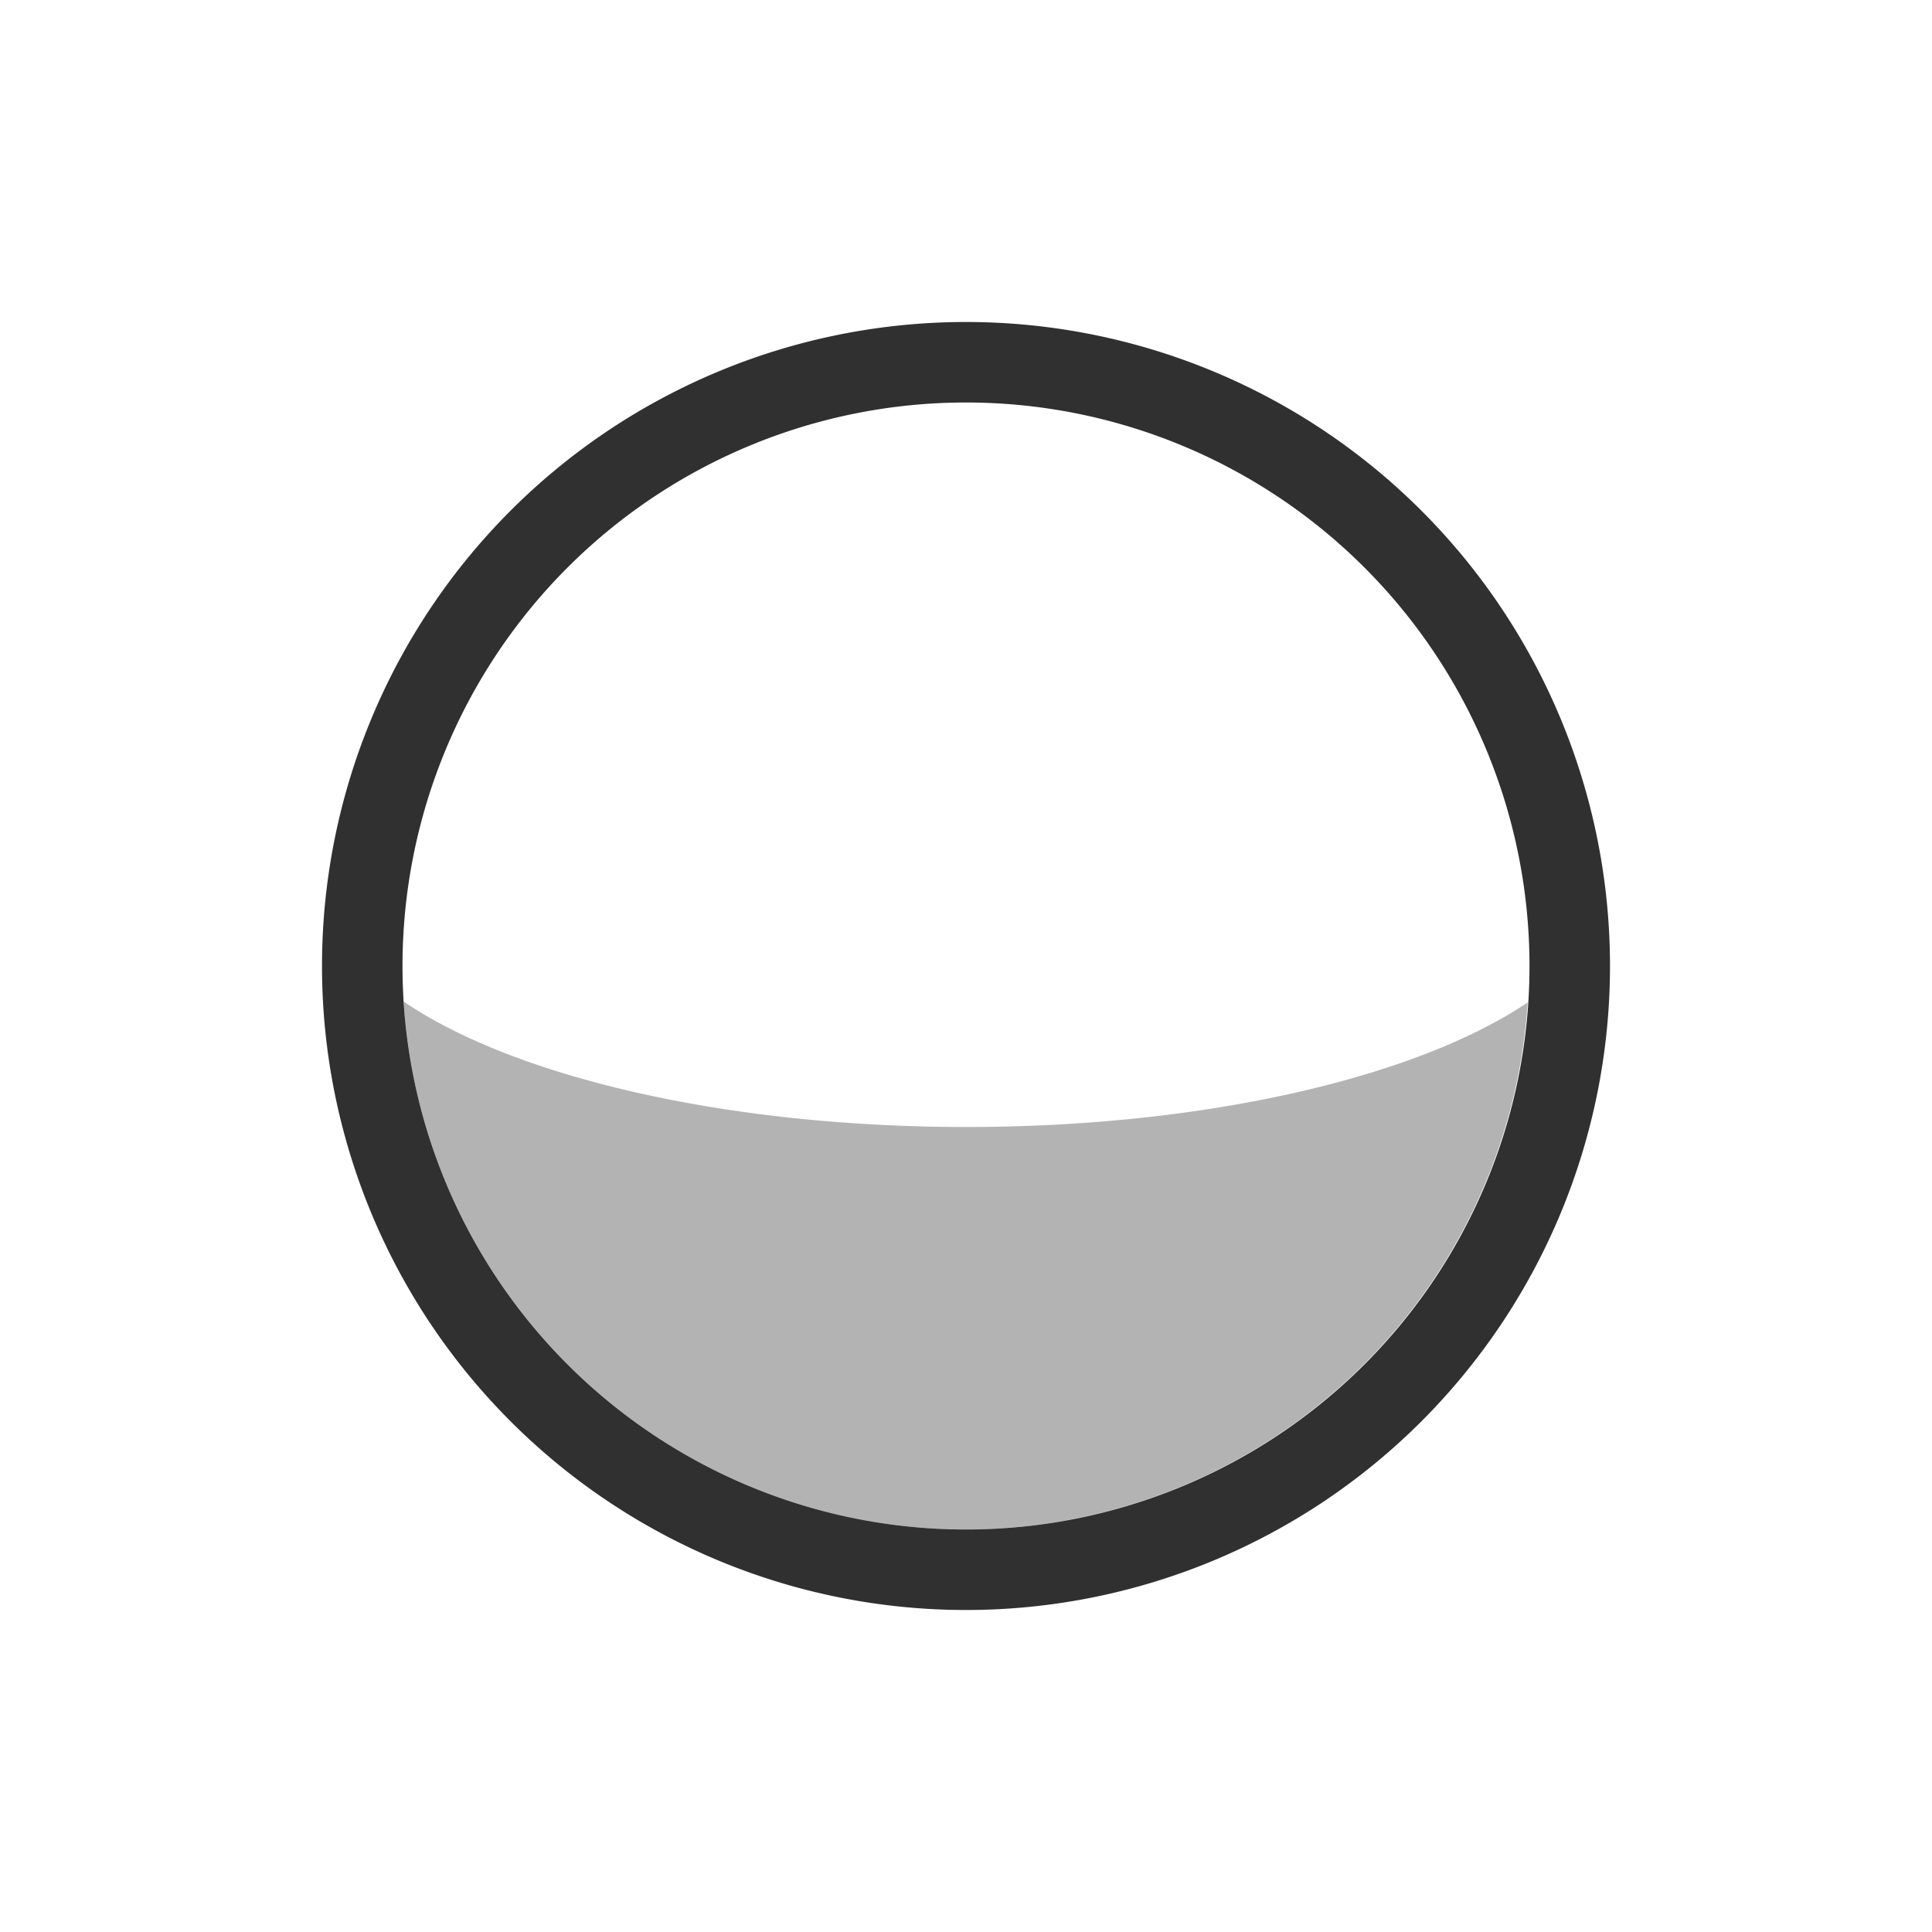 <svg width="24" height="24" viewBox="0 0 24 24" version="1.1" xmlns="http://www.w3.org/2000/svg"><title>kstars_horizon</title><g stroke="none" stroke-width="1" fill="none" fill-rule="nonzero"><path d="M12 4a8 8 0 1 0 0 16 8 8 0 0 0 0-16zm0 1a7 7 0 1 1 0 14 7 7 0 0 1 0-14z" fill="#303030"/><path d="M4.035 11.264l-.004.07a8 8 0 0 1 .008-.059c0-.004-.003-.007-.004-.011zm.98 1.18A7 7 0 0 0 12 19a7 7 0 0 0 6.977-6.547C17.603 13.378 14.987 14 12 14c-2.997-.001-5.616-.627-6.984-1.557zm14.95.243zm-15.924.131zm.186 1.034zm.07.279zm15.564-.68zm-.183.783zm-.26.75zm-14.787.131zm14.463.574zM5.08 16c.095.164.19.33.297.486A8 8 0 0 1 5.08 16zm13.598.398a8 8 0 0 1-.233.327c.08-.108.159-.215.233-.327zm-13.063.407a8 8 0 0 0 .239.31c-.084-.1-.158-.206-.237-.31h-.002zm12.602.226a8 8 0 0 1-.27.305c.09-.1.184-.2.27-.305zm-12.096.381c.086.093.17.189.26.277a8 8 0 0 1-.26-.277zm11.568.207a8 8 0 0 1-.277.26c.093-.086.189-.17.277-.26zm-11.025.328c.1.09.2.184.305.27a8 8 0 0 1-.305-.27zm10.451.201a8 8 0 0 1-.31.237c.104-.079.21-.153.31-.237zm-9.84.297a8 8 0 0 1 0 0zm9.211.178a8 8 0 0 1-.486.297c.164-.095.33-.19.486-.297zm-8.597.23zm.66.356zm6.564.162zm-.976.33zm-.285.074zm-4.545-.25zm.76.23v.003a8 8 0 0 0 0-.002zm.792.155z" fill="#000" opacity=".3"/></g></svg>
